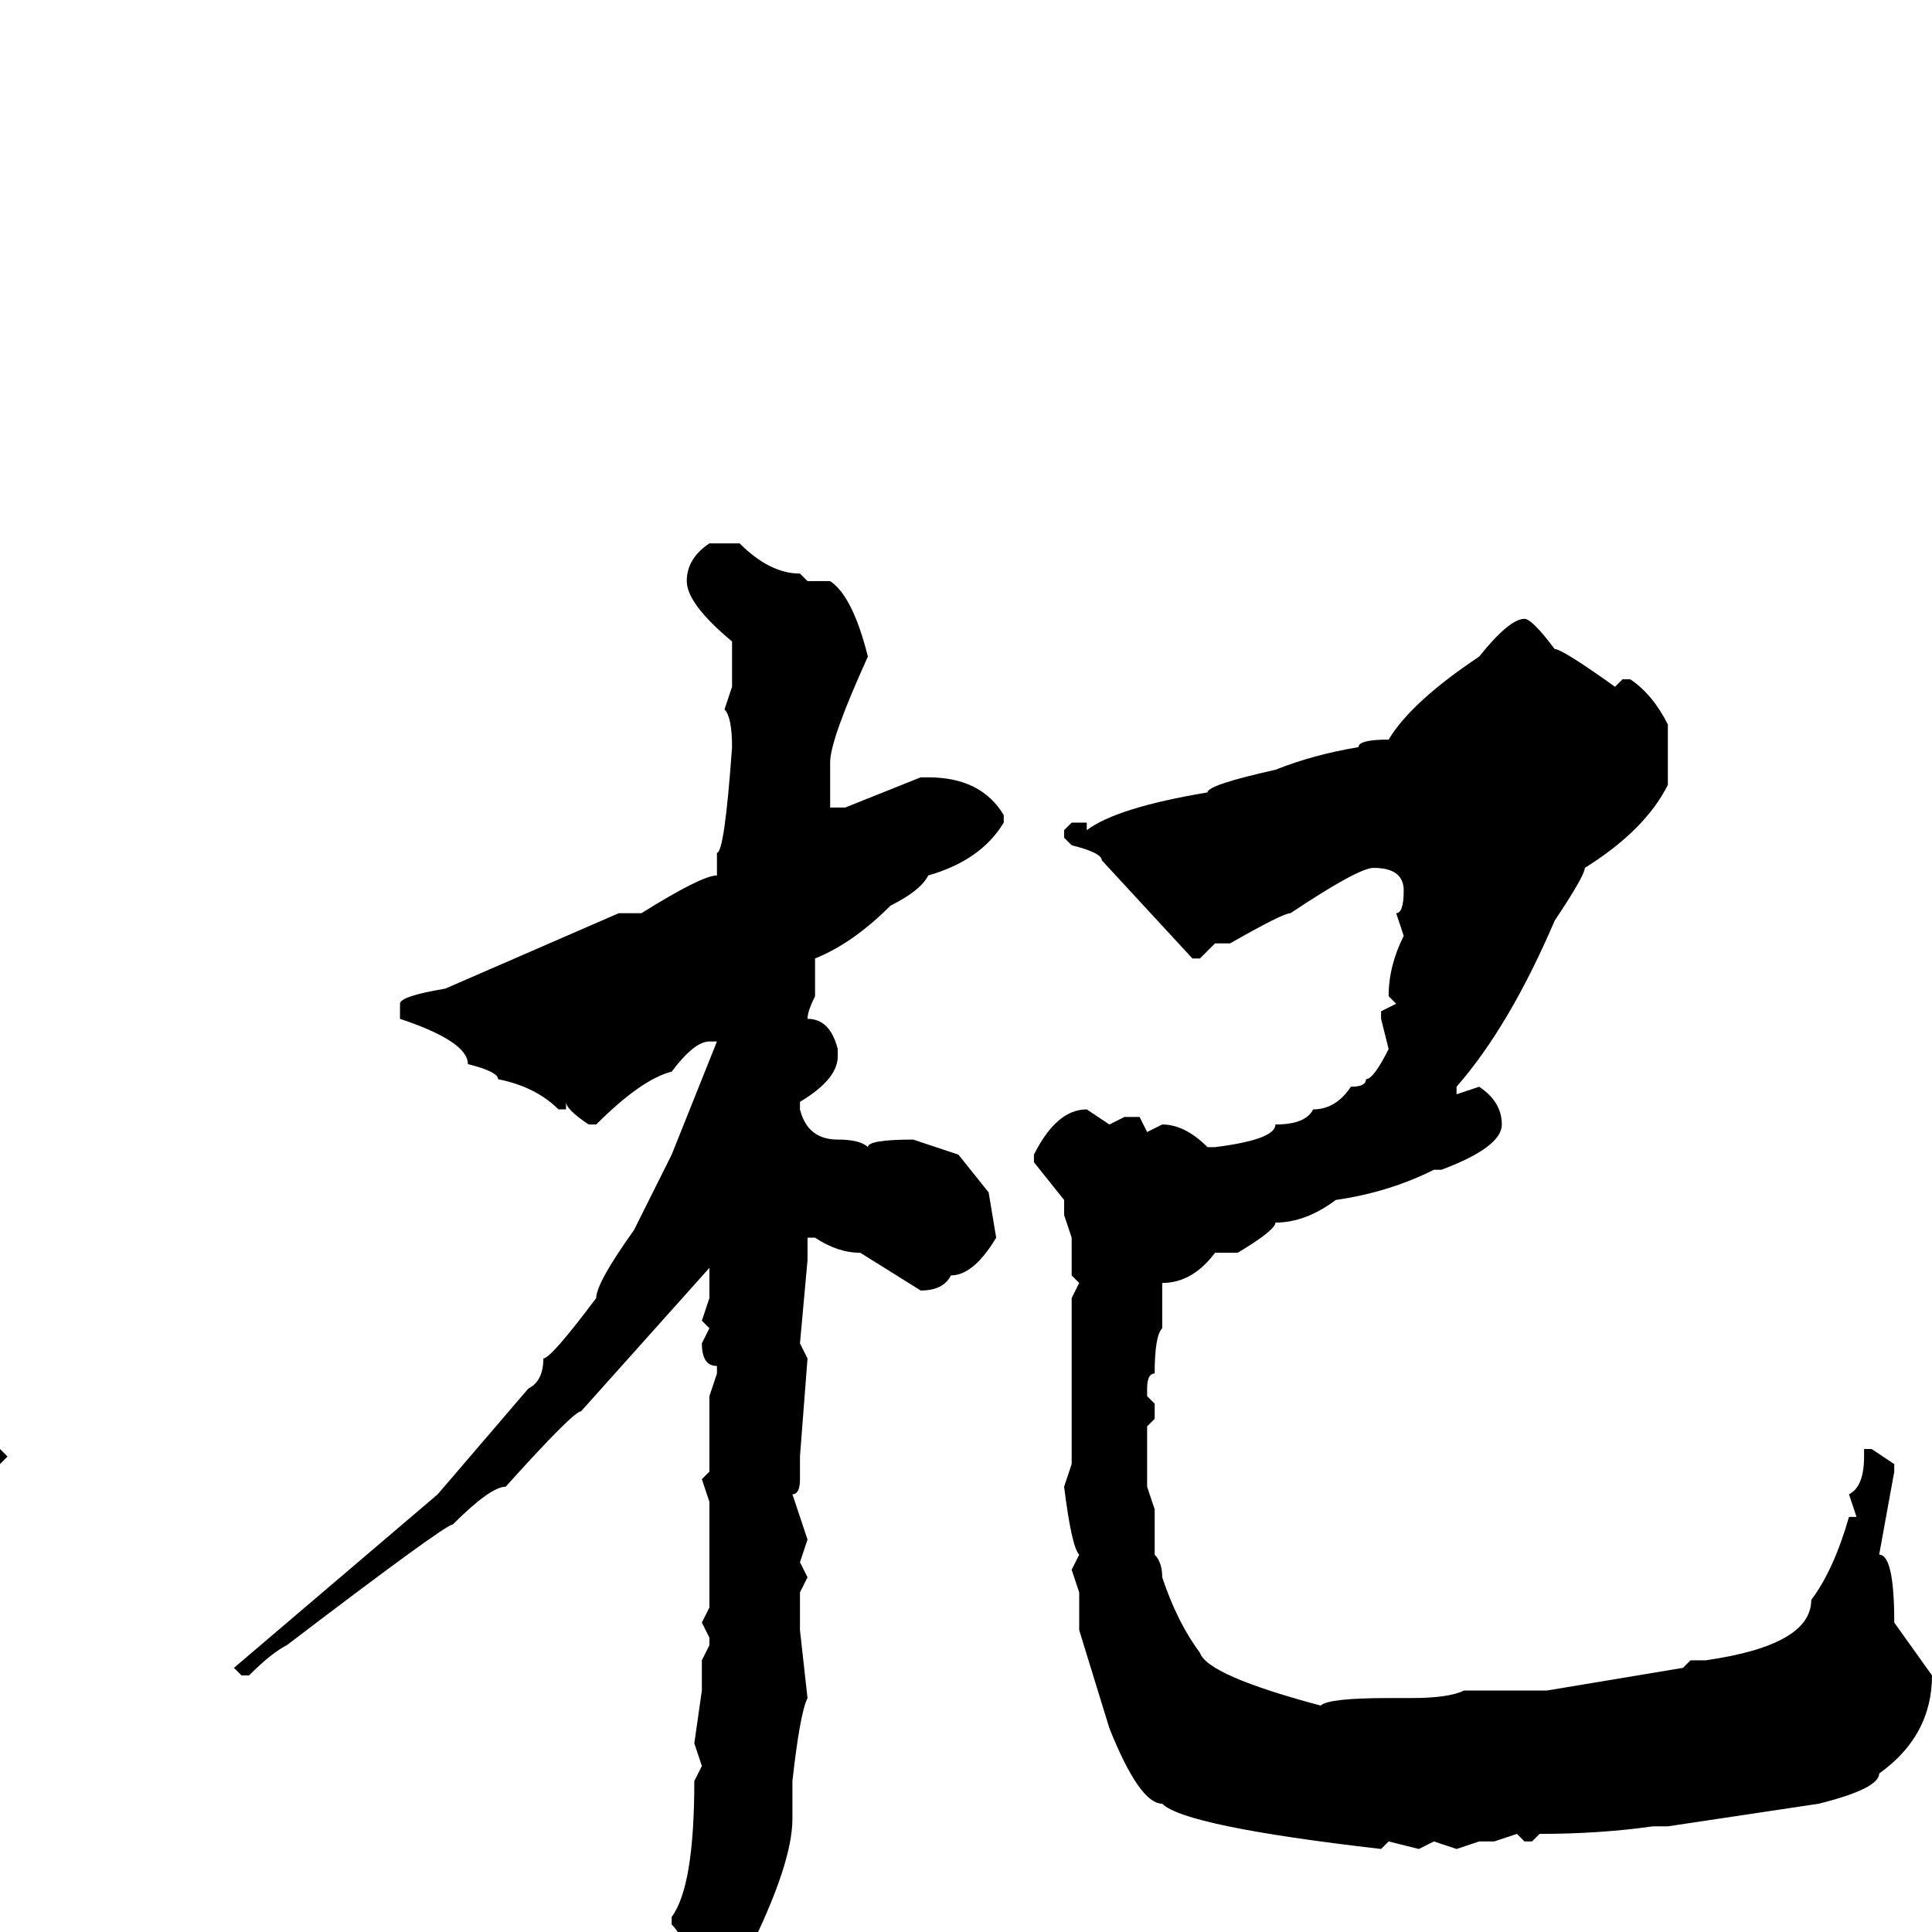 <svg xmlns="http://www.w3.org/2000/svg" viewBox="0 -256 256 256">
	<path fill="#000000" d="M94 -184H98Q102 -180 106 -180L107 -179H110Q113 -177 115 -169Q110 -158 110 -155V-149H112L122 -153H123Q130 -153 133 -148V-147Q130 -142 123 -140Q122 -138 118 -136Q113 -131 108 -129V-126V-124Q107 -122 107 -121Q110 -121 111 -117V-116Q111 -113 106 -110V-109Q107 -105 111 -105Q114 -105 115 -104Q115 -105 121 -105L127 -103L131 -98L132 -92Q129 -87 126 -87Q125 -85 122 -85L114 -90Q111 -90 108 -92H107V-89L106 -78L107 -76L106 -63V-60Q106 -58 105 -58L107 -52L106 -49L107 -47L106 -45V-43V-40L107 -31Q106 -29 105 -20V-18V-15Q105 -9 99 3Q95 9 94 9Q91 8 91 7V5Q91 1 89 -1V-2Q92 -6 92 -20L93 -22L92 -25L93 -32V-36L94 -38V-39L93 -41L94 -43V-44V-47V-50V-52V-57L93 -60L94 -61V-63V-64V-71L95 -74V-75Q93 -75 93 -78L94 -80L93 -81L94 -84V-86V-87V-88L77 -69Q76 -69 67 -59Q65 -59 60 -54Q59 -54 38 -38Q36 -37 33 -34H32L31 -35L58 -58L70 -72Q72 -73 72 -76Q73 -76 79 -84Q79 -86 84 -93L89 -103L95 -118H94Q92 -118 89 -114Q85 -113 79 -107H78Q75 -109 75 -110V-109H74Q71 -112 66 -113Q66 -114 62 -115Q62 -118 53 -121V-123Q53 -124 59 -125L82 -135H85Q93 -140 95 -140V-143Q96 -143 97 -157Q97 -161 96 -162L97 -165V-171Q91 -176 91 -179Q91 -182 94 -184ZM202 -174Q203 -174 206 -170Q207 -170 214 -165L215 -166H216Q219 -164 221 -160V-155V-152Q218 -146 210 -141Q210 -140 206 -134Q200 -120 193 -112V-111L196 -112Q199 -110 199 -107Q199 -104 191 -101H190Q184 -98 177 -97Q173 -94 169 -94Q169 -93 164 -90H161Q158 -86 154 -86V-83V-80Q153 -79 153 -74Q152 -74 152 -72V-71L153 -70V-68L152 -67V-65V-59L153 -56V-54V-53V-50Q154 -49 154 -47Q156 -41 159 -37Q160 -34 175 -30Q176 -31 184 -31H187Q192 -31 194 -32H199H204H205L223 -35L224 -36H226Q240 -38 240 -44Q243 -48 245 -55H246L245 -58Q247 -59 247 -63V-64H248L251 -62V-61L249 -50Q251 -50 251 -41L256 -34Q256 -26 249 -21Q249 -19 241 -17L221 -14H219Q212 -13 204 -13L203 -12H202L201 -13L198 -12H196L193 -11L190 -12L188 -11L184 -12L183 -11Q157 -14 154 -17Q151 -17 147 -27L143 -40V-45L142 -48L143 -50Q142 -51 141 -59L142 -62V-65V-67V-71V-72V-79V-84L143 -86L142 -87V-92L141 -95V-97L137 -102V-103Q140 -109 144 -109L147 -107L149 -108H151L152 -106L154 -107Q157 -107 160 -104H161Q169 -105 169 -107Q173 -107 174 -109Q177 -109 179 -112Q181 -112 181 -113Q182 -113 184 -117L183 -121V-122L185 -123L184 -124Q184 -128 186 -132L185 -135Q186 -135 186 -138Q186 -141 182 -141Q180 -141 171 -135Q170 -135 163 -131H161L159 -129H158L146 -142Q146 -143 142 -144L141 -145V-146L142 -147H144V-146Q148 -149 160 -151Q160 -152 169 -154Q174 -156 180 -157Q180 -158 184 -158Q187 -163 196 -169Q200 -174 202 -174ZM0 -64L1 -63L0 -62L-1 -63Z"/>
</svg>